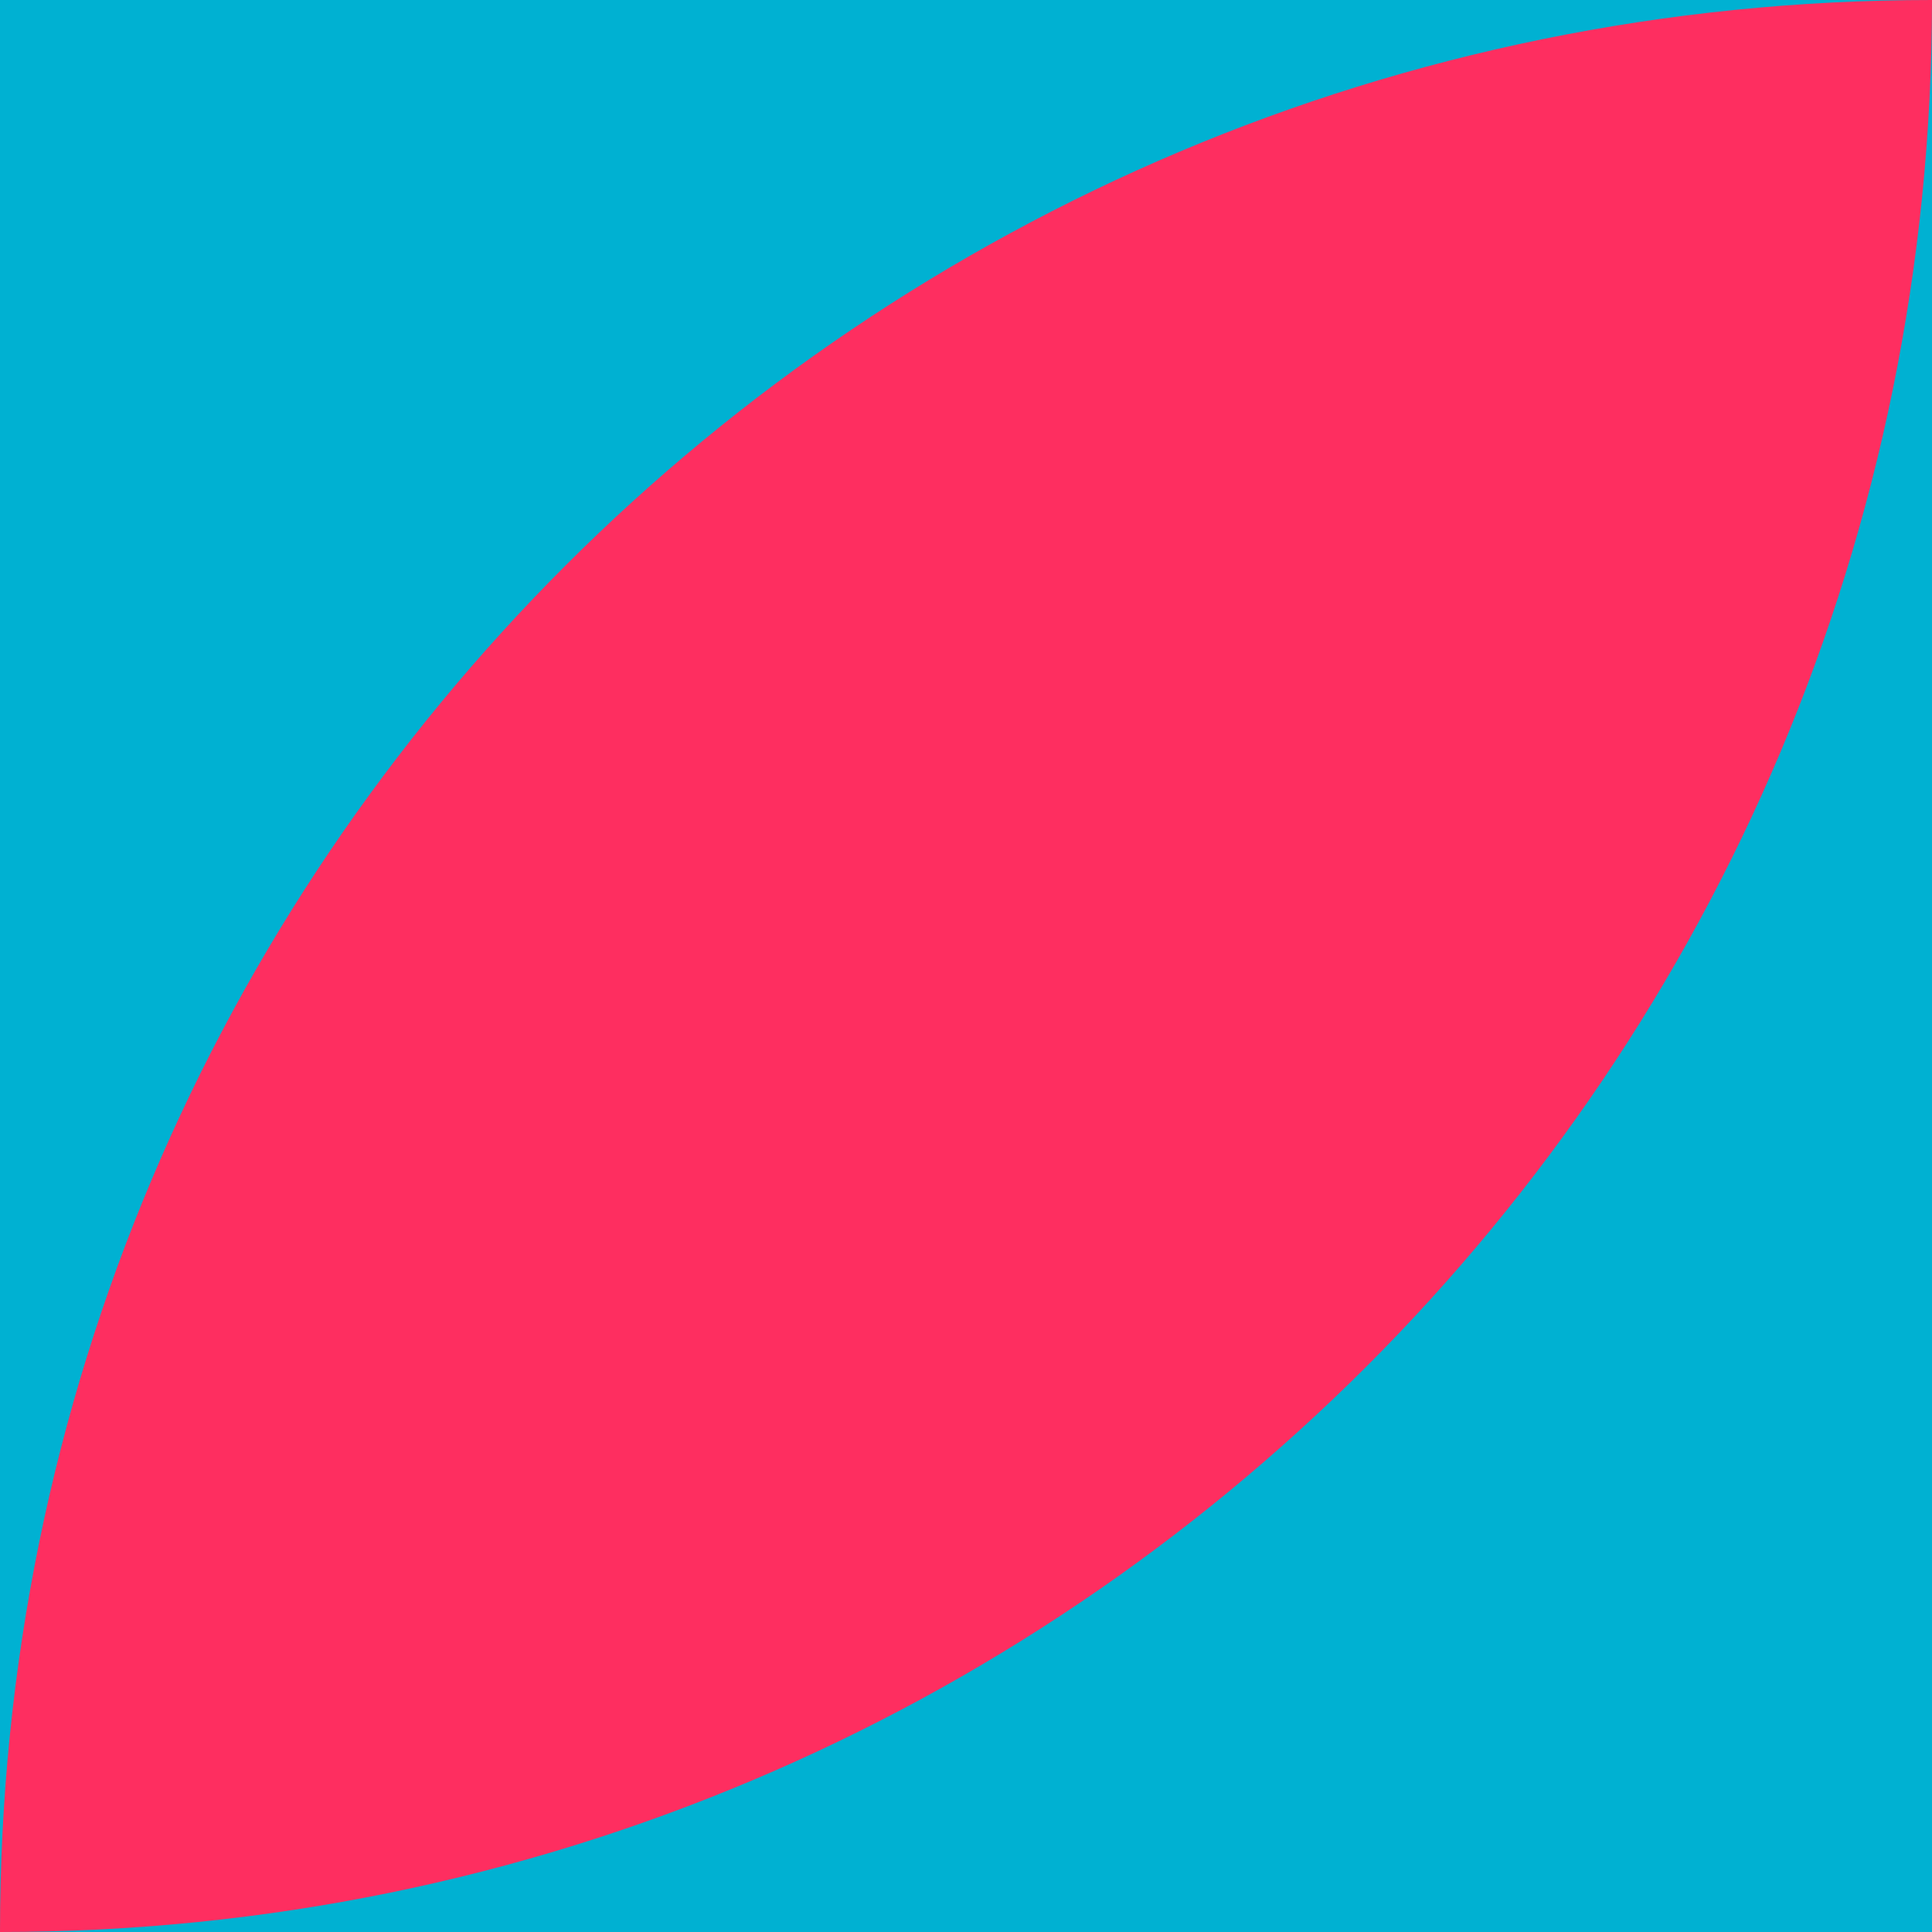 <?xml version="1.0" encoding="utf-8"?>
<!-- Generator: Adobe Illustrator 24.0.2, SVG Export Plug-In . SVG Version: 6.00 Build 0)  -->
<svg version="1.1" id="Capa_1" xmlns="http://www.w3.org/2000/svg" xmlns:xlink="http://www.w3.org/1999/xlink" x="0px" y="0px"
	 viewBox="0 0 72 72" style="enable-background:new 0 0 72 72;" xml:space="preserve">
<style type="text/css">
	.st0{fill:#00B1D2;}
	.st1{fill:#FE2E60;}
</style>
<rect class="st0" width="72" height="72"/>
<path class="st1" d="M0,72c39.8,0,72-32.2,72-72C32.2,0,0,32.2,0,72z"/>
</svg>
